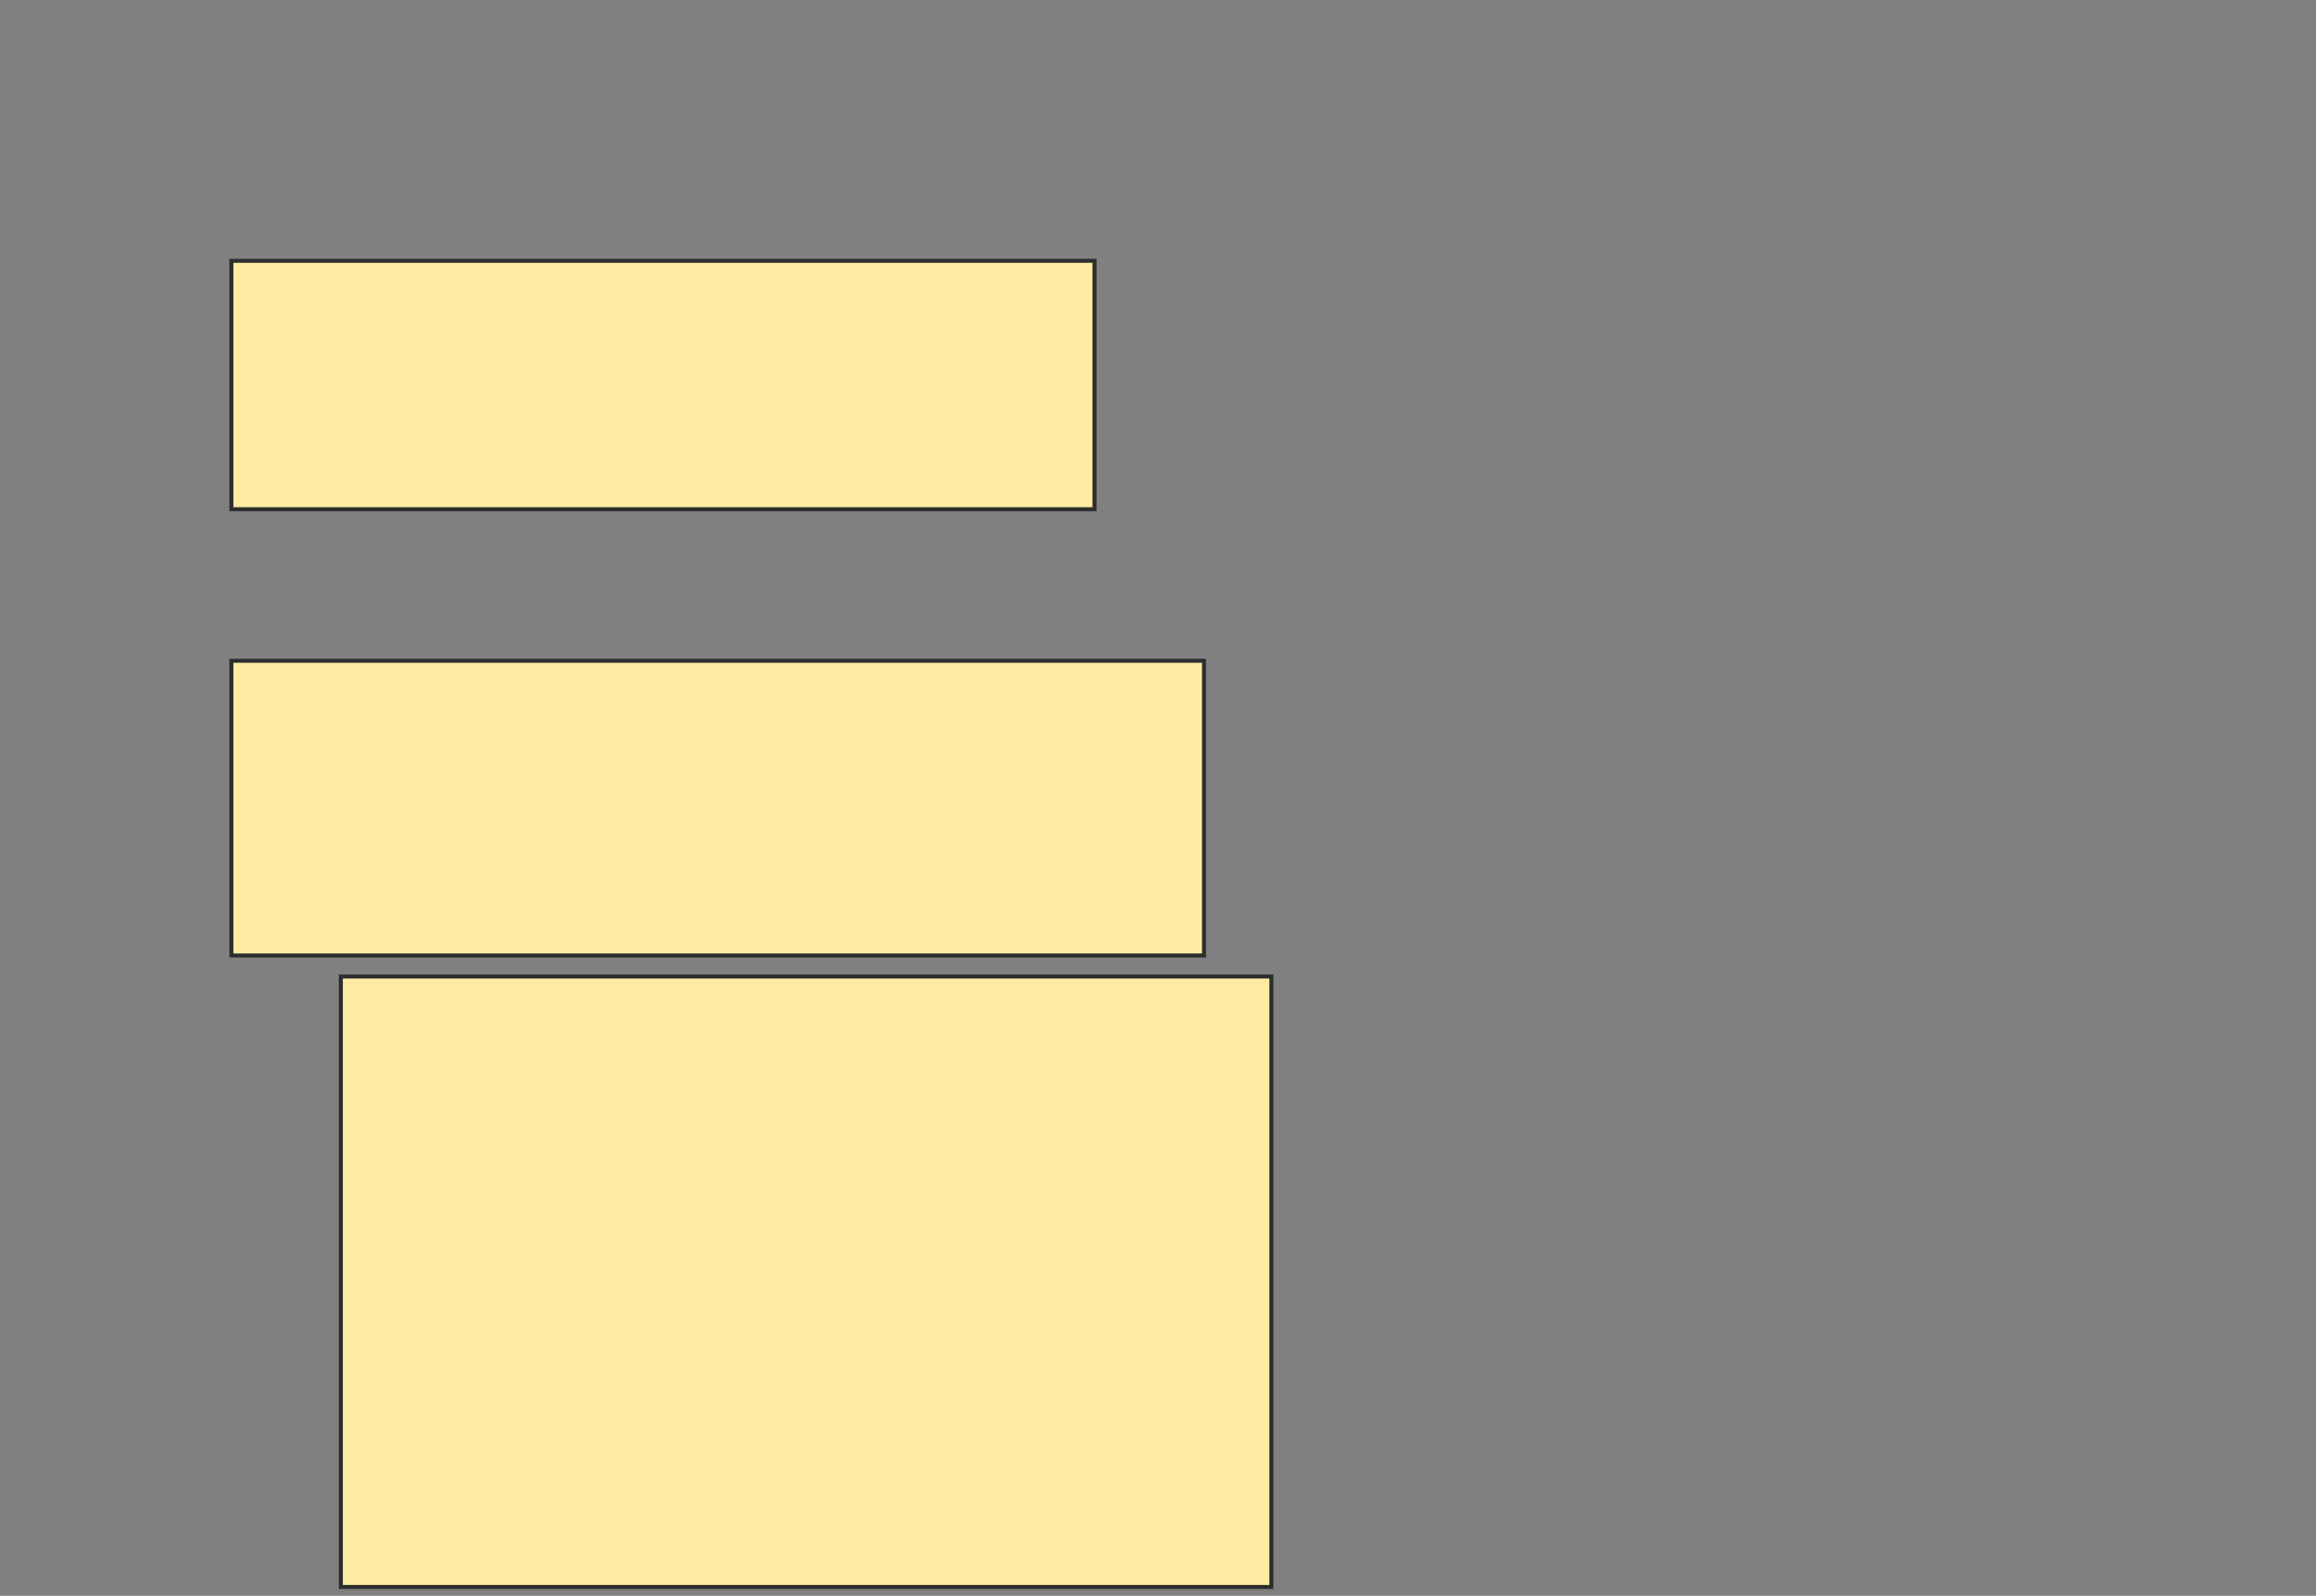 <svg height="399" width="579" xmlns="http://www.w3.org/2000/svg">
 <rect width="100%" height="100%" fill="#808080" stroke="none"/>
 <!-- Created with Image Occlusion Enhanced -->
 <g>
  <title>Labels</title>
 </g>
 <g>
  <title>Masks</title>
  <rect fill="#FFEBA2" height="73.684" id="5b2f944191284a29be41aaabf2944040-oa-1" stroke="#2D2D2D" width="243.158" x="57.842" y="165.211"/>
  <rect fill="#FFEBA2" height="62.105" id="5b2f944191284a29be41aaabf2944040-oa-2" stroke="#2D2D2D" width="215.789" x="57.842" y="65.211"/>
  <rect fill="#FFEBA2" height="152.632" id="5b2f944191284a29be41aaabf2944040-oa-3" stroke="#2D2D2D" width="232.632" x="85.211" y="244.158"/>
 </g>
</svg>